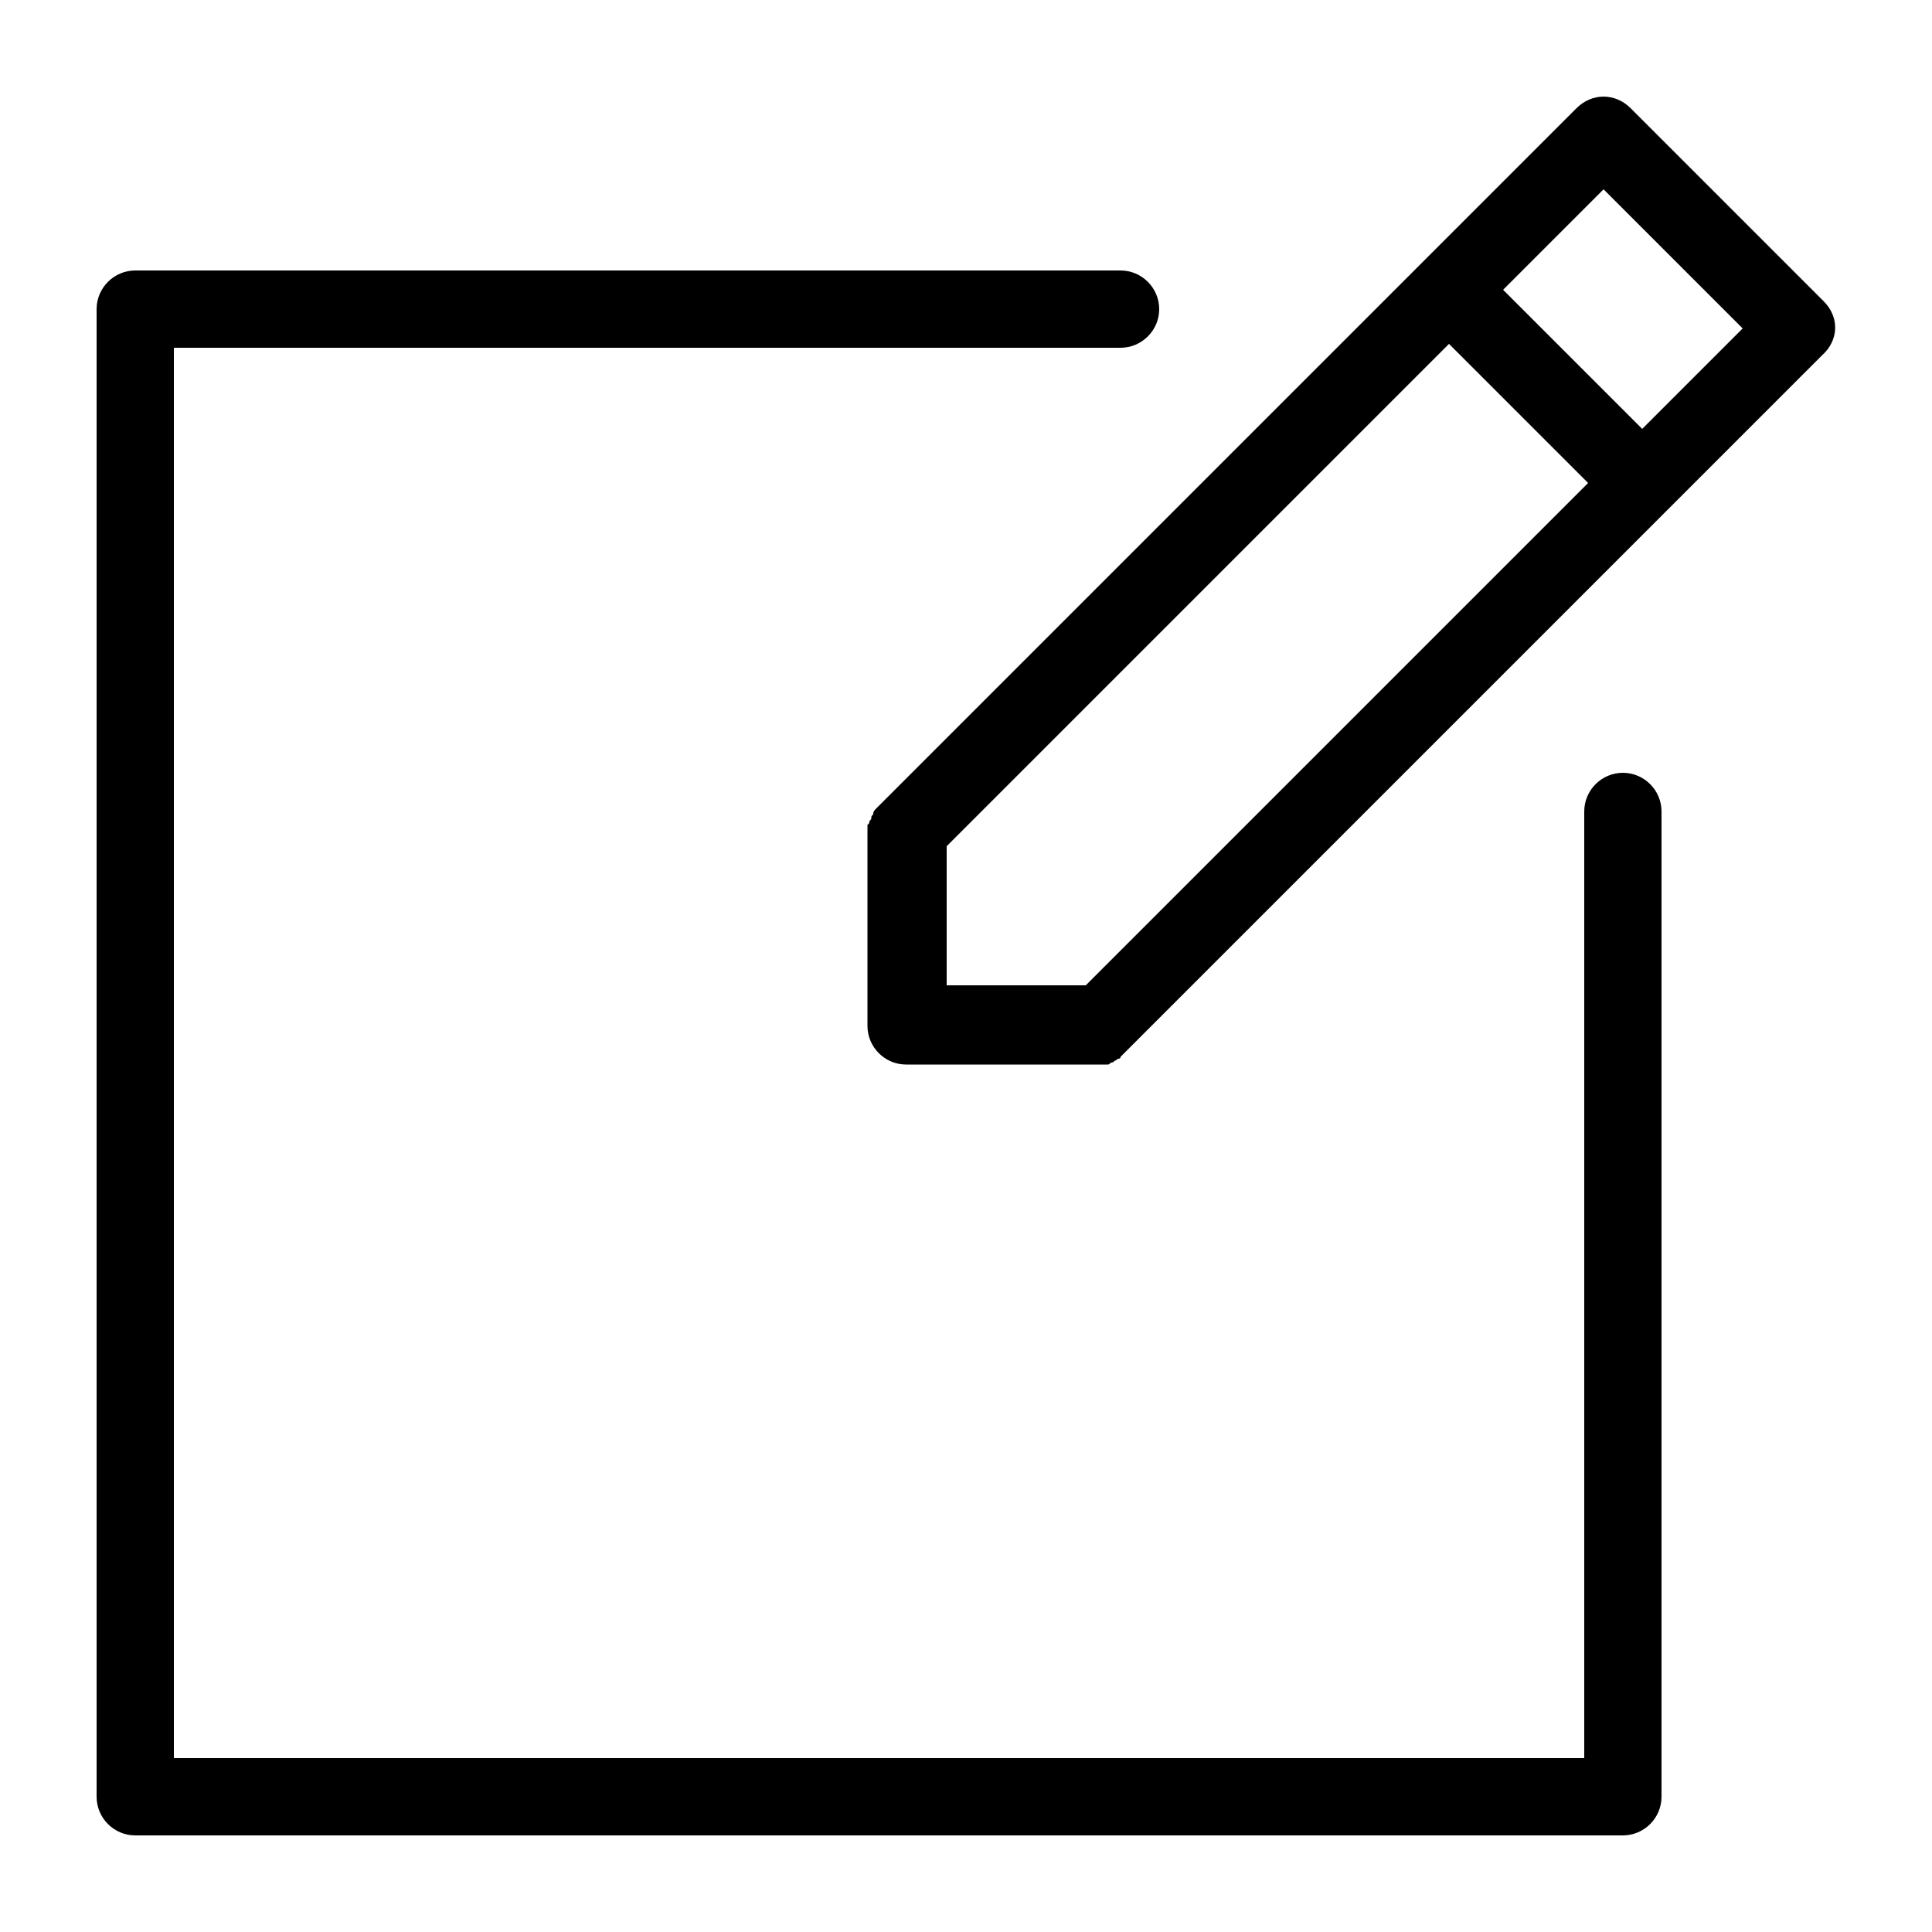<?xml version="1.0" encoding="utf-8"?>
<!-- Generator: Adobe Illustrator 21.0.2, SVG Export Plug-In . SVG Version: 6.00 Build 0)  -->
<svg version="1.1" id="Layer_1" xmlns="http://www.w3.org/2000/svg" xmlns:xlink="http://www.w3.org/1999/xlink" x="0px" y="0px"
	 viewBox="0 0 100 100" style="enable-background:new 0 0 100 100;" xml:space="preserve">
<path d="M94.4,15.6l-10-10c-0.8-0.8-2-0.8-2.8,0l-36,36c-0.1,0.1-0.2,0.2-0.3,0.3c0,0-0.1,0.1-0.1,0.2c0,0.1-0.1,0.1-0.1,0.2
	c0,0.1,0,0.1-0.1,0.2c0,0.1,0,0.1-0.1,0.2c0,0.1,0,0.3,0,0.4v10c0,1.1,0.9,2,2,2h10c0.1,0,0.3,0,0.4,0c0.1,0,0.1,0,0.2-0.1
	c0.1,0,0.1,0,0.2-0.1c0.1,0,0.1-0.1,0.2-0.1c0,0,0.1,0,0.1-0.1c0.1-0.1,0.2-0.2,0.3-0.3l36-36C95.2,17.6,95.2,16.4,94.4,15.6z
	 M85,22.2L77.8,15L83,9.8l7.2,7.2L85,22.2z M49,43.8l26-26l7.2,7.2l-26,26H49V43.8z M86,42v51c0,1.1-0.9,2-2,2H7c-1.1,0-2-0.9-2-2
	V16c0-1.1,0.9-2,2-2h51c1.1,0,2,0.9,2,2s-0.9,2-2,2H9v73h73V42c0-1.1,0.9-2,2-2S86,40.9,86,42z"/>
</svg>

